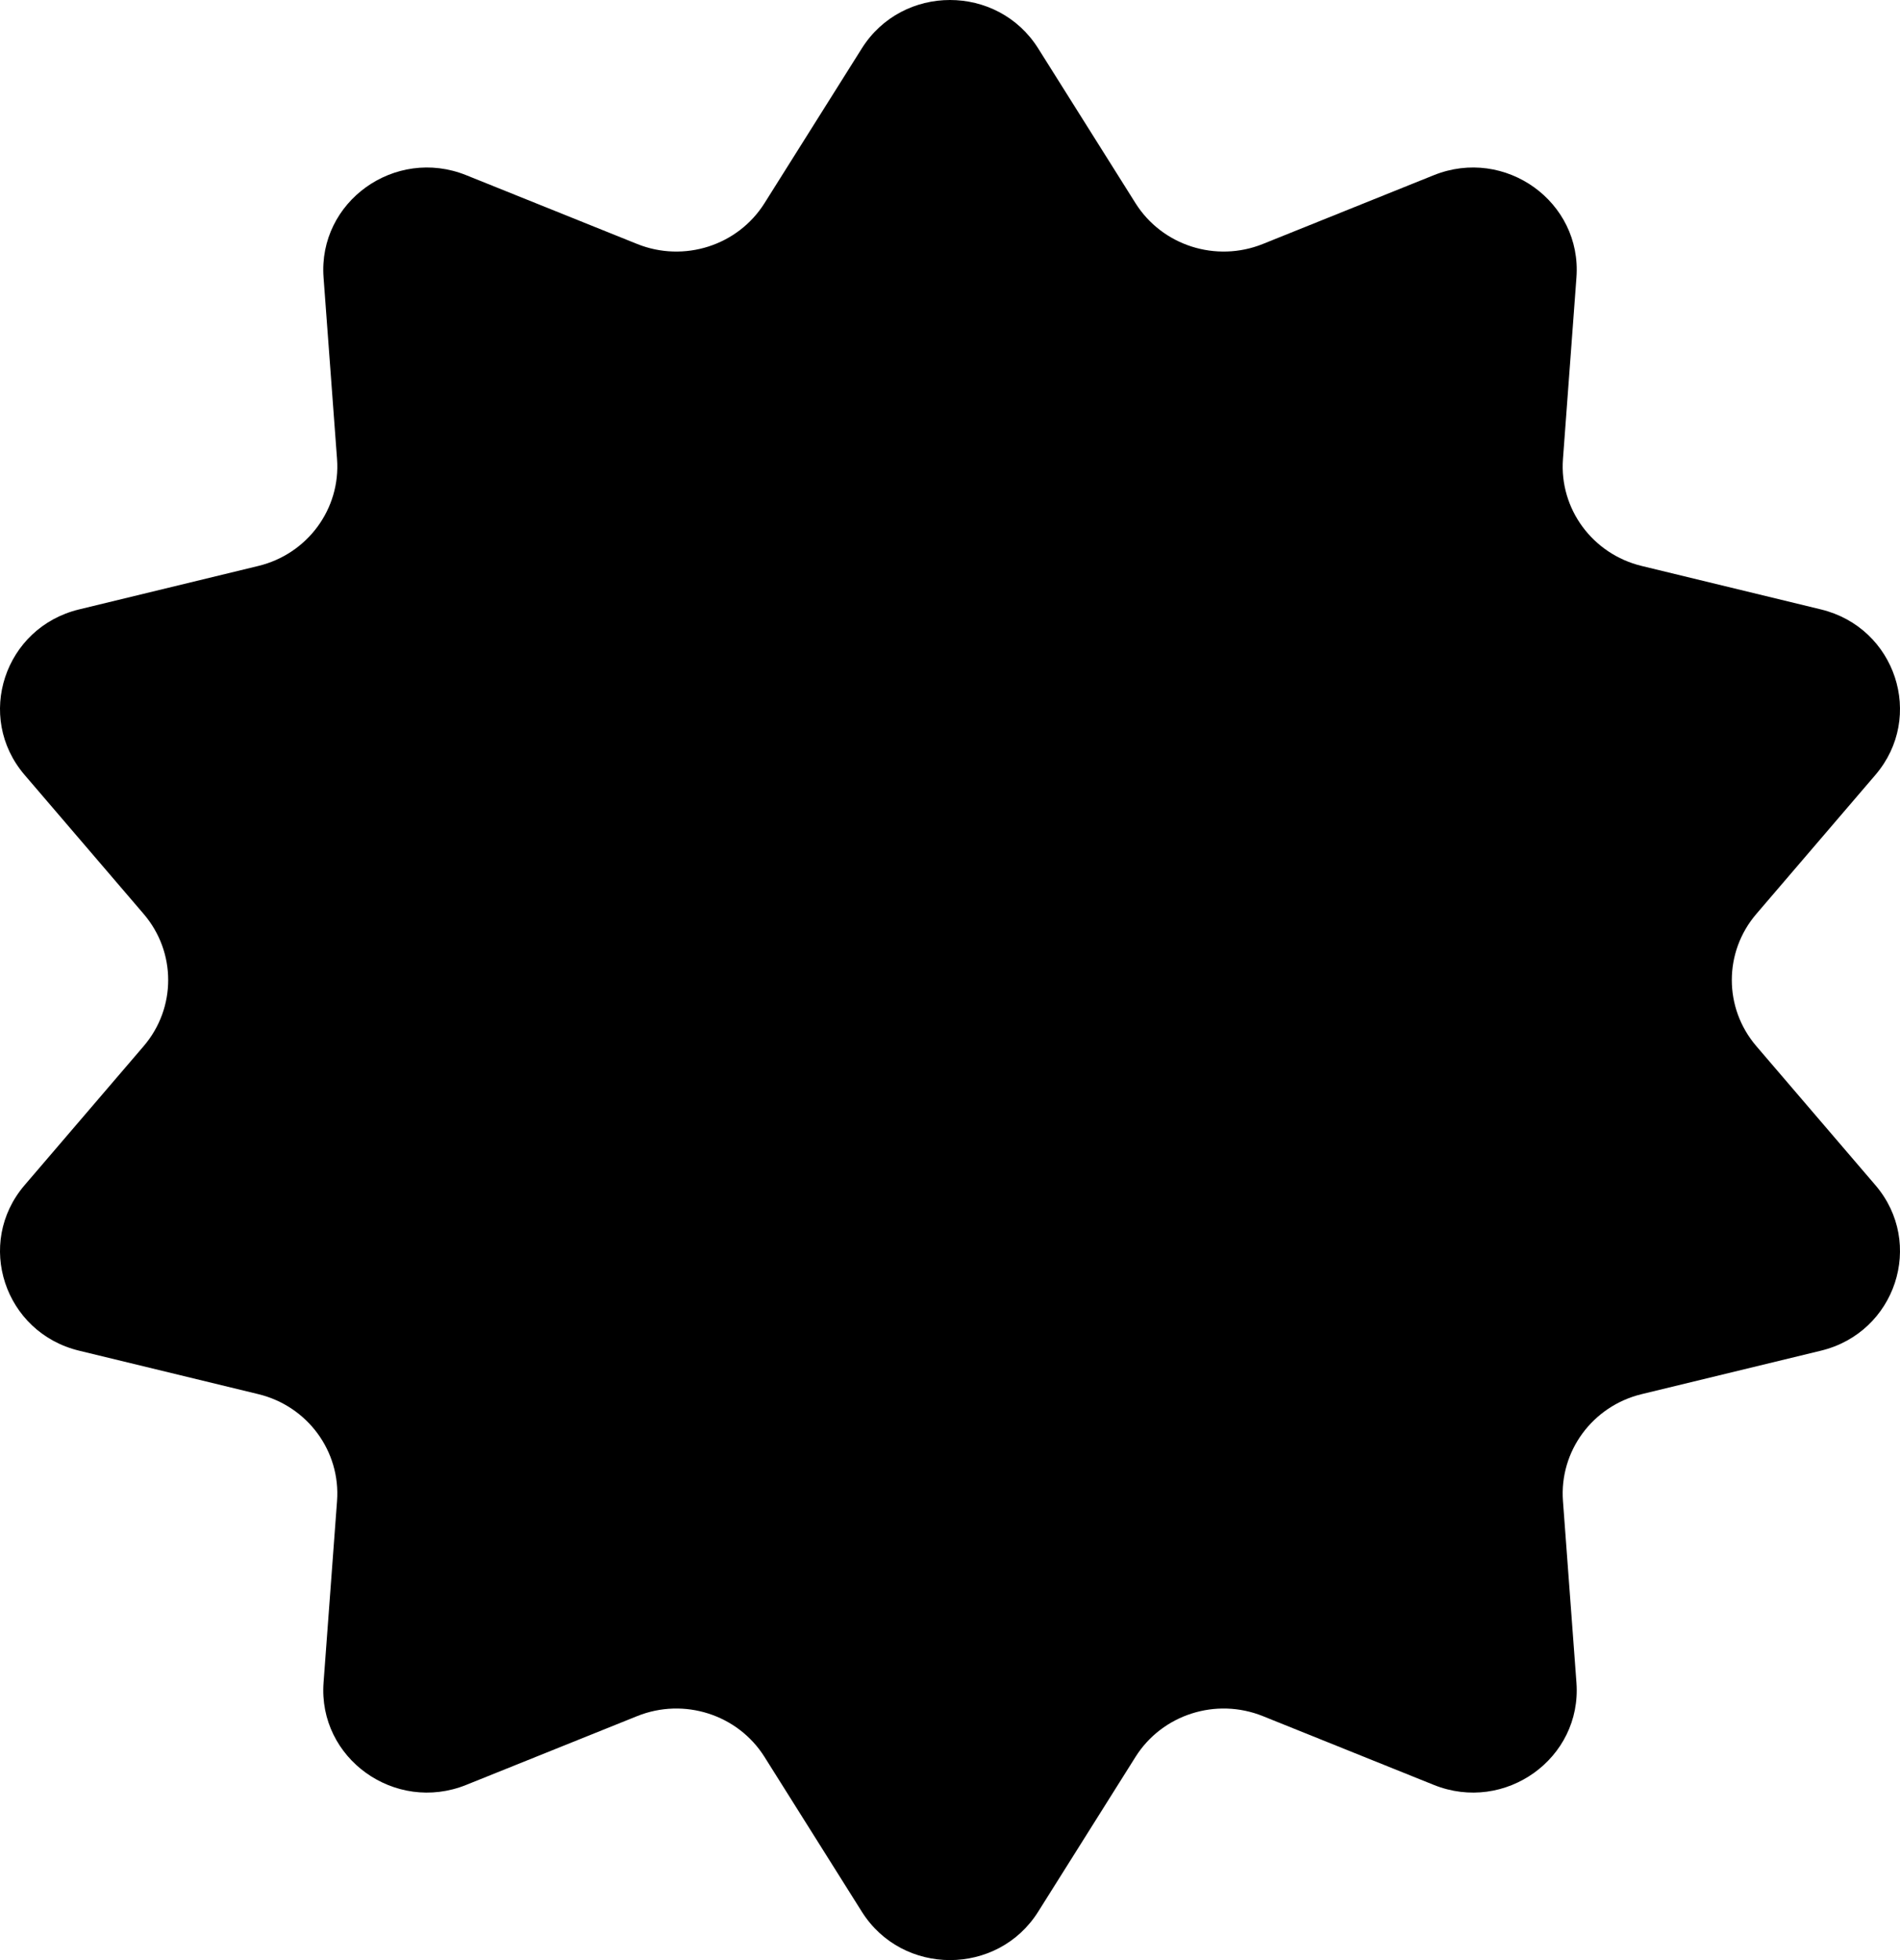 <svg width="320" height="330" viewBox="0 0 320 330" fill="none" xmlns="http://www.w3.org/2000/svg">
<path d="M145.147 8.151C151.983 -2.717 168.017 -2.717 174.853 8.151L191.238 34.201C195.731 41.346 204.797 44.251 212.692 41.075L241.475 29.497C253.482 24.667 266.455 33.961 265.507 46.715L263.235 77.288C262.612 85.673 268.215 93.278 276.494 95.284L306.681 102.601C319.275 105.653 324.23 120.692 315.861 130.461L295.8 153.877C290.298 160.3 290.298 169.7 295.8 176.123L315.861 199.539C324.23 209.308 319.275 224.347 306.681 227.399L276.494 234.716C268.215 236.722 262.612 244.327 263.235 252.712L265.507 283.285C266.455 296.039 253.482 305.333 241.475 300.503L212.692 288.925C204.797 285.749 195.731 288.654 191.238 295.799L174.853 321.849C168.017 332.717 151.983 332.717 145.147 321.849L128.762 295.799C124.269 288.654 115.203 285.749 107.308 288.925L78.525 300.503C66.518 305.333 53.545 296.039 54.493 283.285L56.765 252.712C57.388 244.327 51.785 236.722 43.506 234.716L13.319 227.399C0.725 224.347 -4.23 209.308 4.139 199.539L24.2 176.123C29.702 169.7 29.702 160.3 24.2 153.877L4.139 130.461C-4.23 120.692 0.725 105.653 13.319 102.601L43.506 95.284C51.785 93.278 57.388 85.673 56.765 77.288L54.493 46.715C53.545 33.961 66.518 24.667 78.525 29.497L107.308 41.075C115.203 44.251 124.269 41.346 128.762 34.201L145.147 8.151Z" fill="black"/>
</svg>
